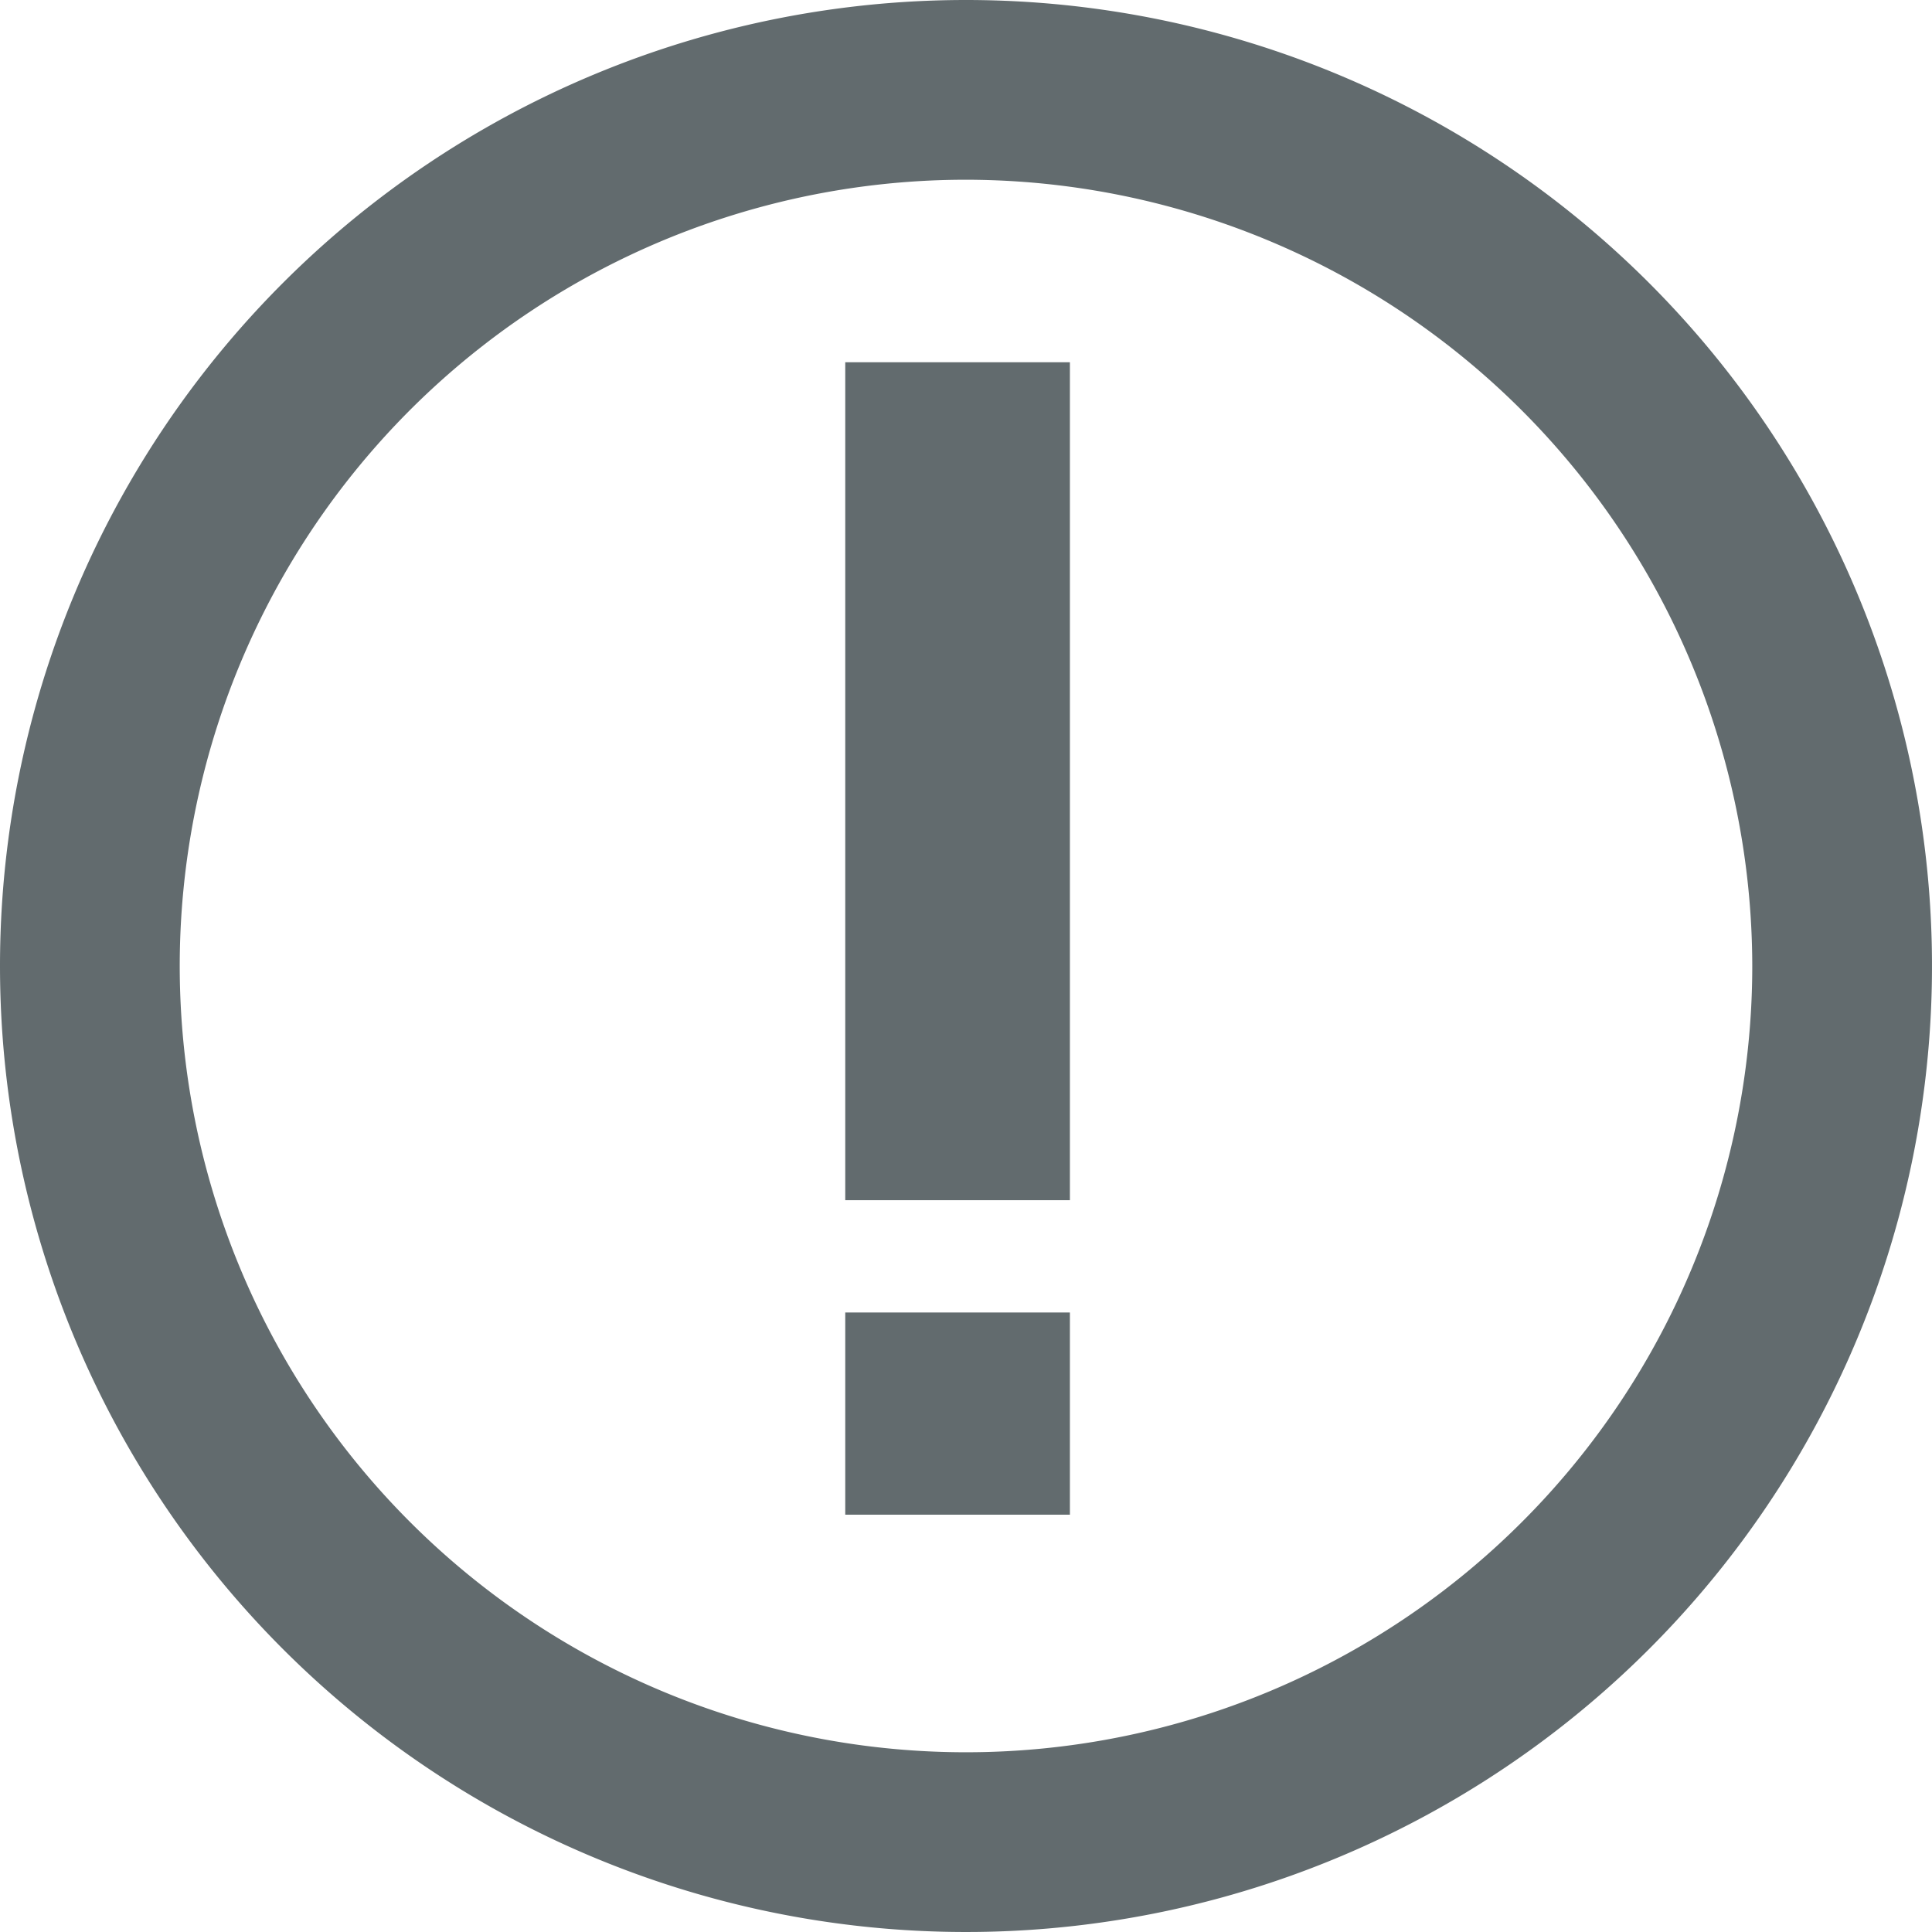 <svg xmlns="http://www.w3.org/2000/svg" width="32" height="32" viewBox="0 0 32 32">
  <g id="info_icon" transform="translate(-452 -2120)">
    <path id="Ellipse_1" data-name="Ellipse 1" d="M16,2.977A13.023,13.023,0,1,0,29.023,16,13.038,13.038,0,0,0,16,2.977M16,0A16,16,0,1,1,0,16,16,16,0,0,1,16,0Z" transform="translate(452 2120)" fill="#626b6e"/>
    <g id="Group_74" data-name="Group 74" transform="translate(466 2126)">
      <path id="Line_3" data-name="Line 3" d="M-1.279,13.879H-5V0h3.721Z" transform="translate(5)" fill="#626b6e"/>
      <path id="Line_4" data-name="Line 4" d="M-1.279,3.349H-5V0h3.721Z" transform="translate(5 15.739)" fill="#626b6e"/>
    </g>
  </g>
</svg>
